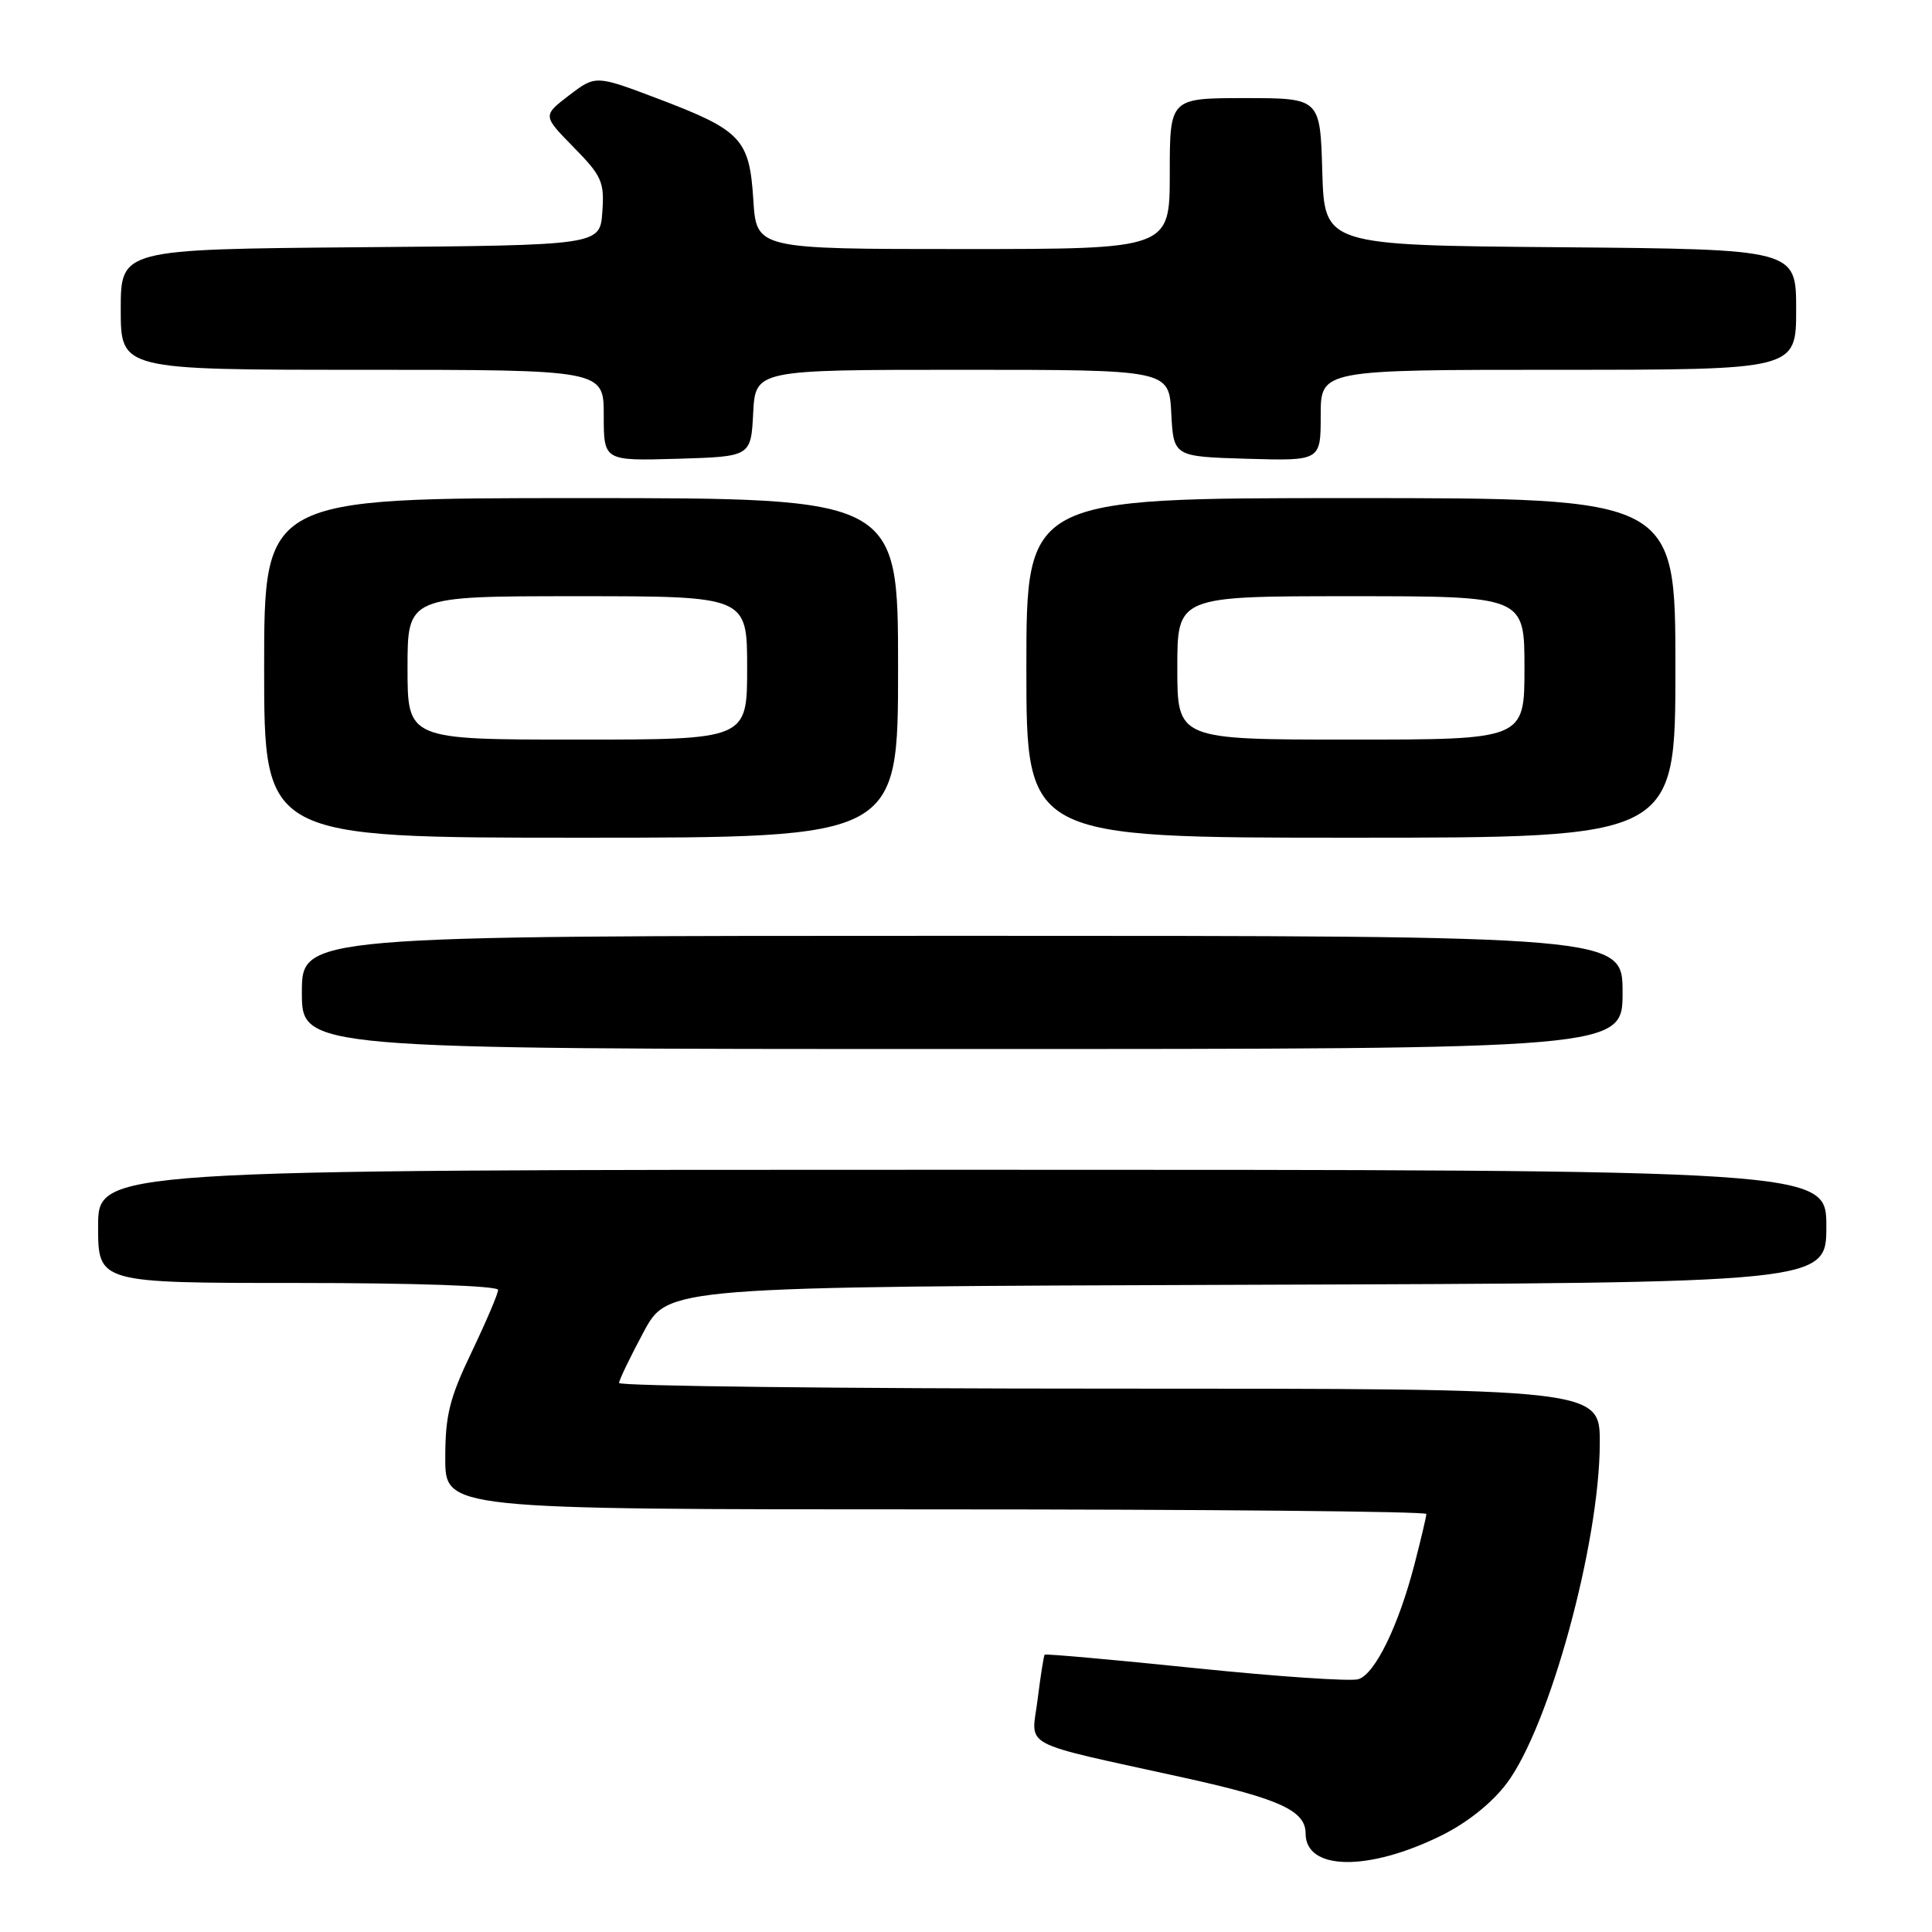 <?xml version="1.0" encoding="UTF-8" standalone="no"?>
<!DOCTYPE svg PUBLIC "-//W3C//DTD SVG 1.1//EN" "http://www.w3.org/Graphics/SVG/1.1/DTD/svg11.dtd" >
<svg xmlns="http://www.w3.org/2000/svg" xmlns:xlink="http://www.w3.org/1999/xlink" version="1.1" viewBox="0 0 256 256">
 <g >
 <path fill="currentColor"
d=" M 191.00 243.21 C 194.41 241.53 197.70 238.90 199.65 236.30 C 205.31 228.77 211.94 204.53 211.98 191.25 C 212.00 184.00 212.00 184.00 147.00 184.00 C 111.25 184.00 82.01 183.66 82.03 183.25 C 82.04 182.84 83.51 179.80 85.28 176.50 C 88.50 170.50 88.50 170.50 165.25 170.24 C 242.00 169.99 242.00 169.99 242.00 162.49 C 242.00 155.00 242.00 155.00 127.50 155.00 C 13.00 155.00 13.00 155.00 13.00 162.50 C 13.00 170.00 13.00 170.00 39.50 170.00 C 54.93 170.00 66.00 170.38 66.00 170.92 C 66.00 171.42 64.42 175.12 62.50 179.14 C 59.56 185.27 59.00 187.53 59.00 193.22 C 59.00 200.00 59.00 200.00 124.00 200.00 C 159.75 200.00 189.00 200.27 189.00 200.61 C 189.00 200.94 188.29 203.93 187.43 207.26 C 185.32 215.41 182.21 221.80 180.00 222.50 C 179.01 222.82 169.29 222.16 158.42 221.04 C 147.55 219.92 138.55 219.12 138.42 219.25 C 138.30 219.39 137.88 222.06 137.49 225.18 C 136.68 231.74 134.63 230.65 157.00 235.58 C 169.59 238.36 173.00 239.93 173.00 242.95 C 173.00 247.88 181.31 248.00 191.00 243.21 Z  M 215.00 131.50 C 215.00 124.00 215.00 124.00 127.50 124.00 C 40.00 124.00 40.00 124.00 40.00 131.50 C 40.00 139.00 40.00 139.00 127.50 139.00 C 215.00 139.00 215.00 139.00 215.00 131.50 Z  M 119.00 88.50 C 119.00 66.00 119.00 66.00 77.00 66.00 C 35.00 66.00 35.00 66.00 35.00 88.50 C 35.00 111.00 35.00 111.00 77.00 111.00 C 119.00 111.00 119.00 111.00 119.00 88.50 Z  M 222.00 88.50 C 222.00 66.00 222.00 66.00 179.00 66.00 C 136.00 66.00 136.00 66.00 136.00 88.50 C 136.00 111.00 136.00 111.00 179.00 111.00 C 222.00 111.00 222.00 111.00 222.00 88.50 Z  M 99.80 54.75 C 100.10 49.00 100.10 49.00 127.50 49.00 C 154.90 49.00 154.90 49.00 155.20 54.75 C 155.50 60.50 155.50 60.50 165.25 60.79 C 175.00 61.07 175.00 61.07 175.00 55.04 C 175.00 49.00 175.00 49.00 206.50 49.00 C 238.00 49.00 238.00 49.00 238.00 41.01 C 238.00 33.03 238.00 33.03 206.75 32.76 C 175.50 32.50 175.50 32.50 175.21 22.75 C 174.93 13.00 174.93 13.00 164.96 13.00 C 155.00 13.00 155.00 13.00 155.00 23.00 C 155.00 33.00 155.00 33.00 127.62 33.00 C 100.23 33.00 100.23 33.00 99.82 26.48 C 99.30 18.40 98.25 17.28 87.22 13.09 C 78.93 9.95 78.93 9.95 75.41 12.63 C 71.90 15.32 71.90 15.32 76.01 19.51 C 79.75 23.32 80.10 24.11 79.81 28.10 C 79.50 32.50 79.50 32.50 47.75 32.76 C 16.00 33.03 16.00 33.03 16.00 41.01 C 16.00 49.00 16.00 49.00 48.00 49.00 C 80.00 49.00 80.00 49.00 80.00 55.04 C 80.00 61.07 80.00 61.07 89.75 60.79 C 99.50 60.50 99.50 60.50 99.80 54.75 Z  M 54.00 88.50 C 54.00 79.00 54.00 79.00 76.50 79.00 C 99.00 79.00 99.00 79.00 99.00 88.50 C 99.00 98.00 99.00 98.00 76.50 98.00 C 54.00 98.00 54.00 98.00 54.00 88.50 Z  M 156.00 88.50 C 156.00 79.00 156.00 79.00 179.00 79.00 C 202.00 79.00 202.00 79.00 202.00 88.50 C 202.00 98.00 202.00 98.00 179.00 98.00 C 156.00 98.00 156.00 98.00 156.00 88.50 Z "/>
</g>
</svg>
